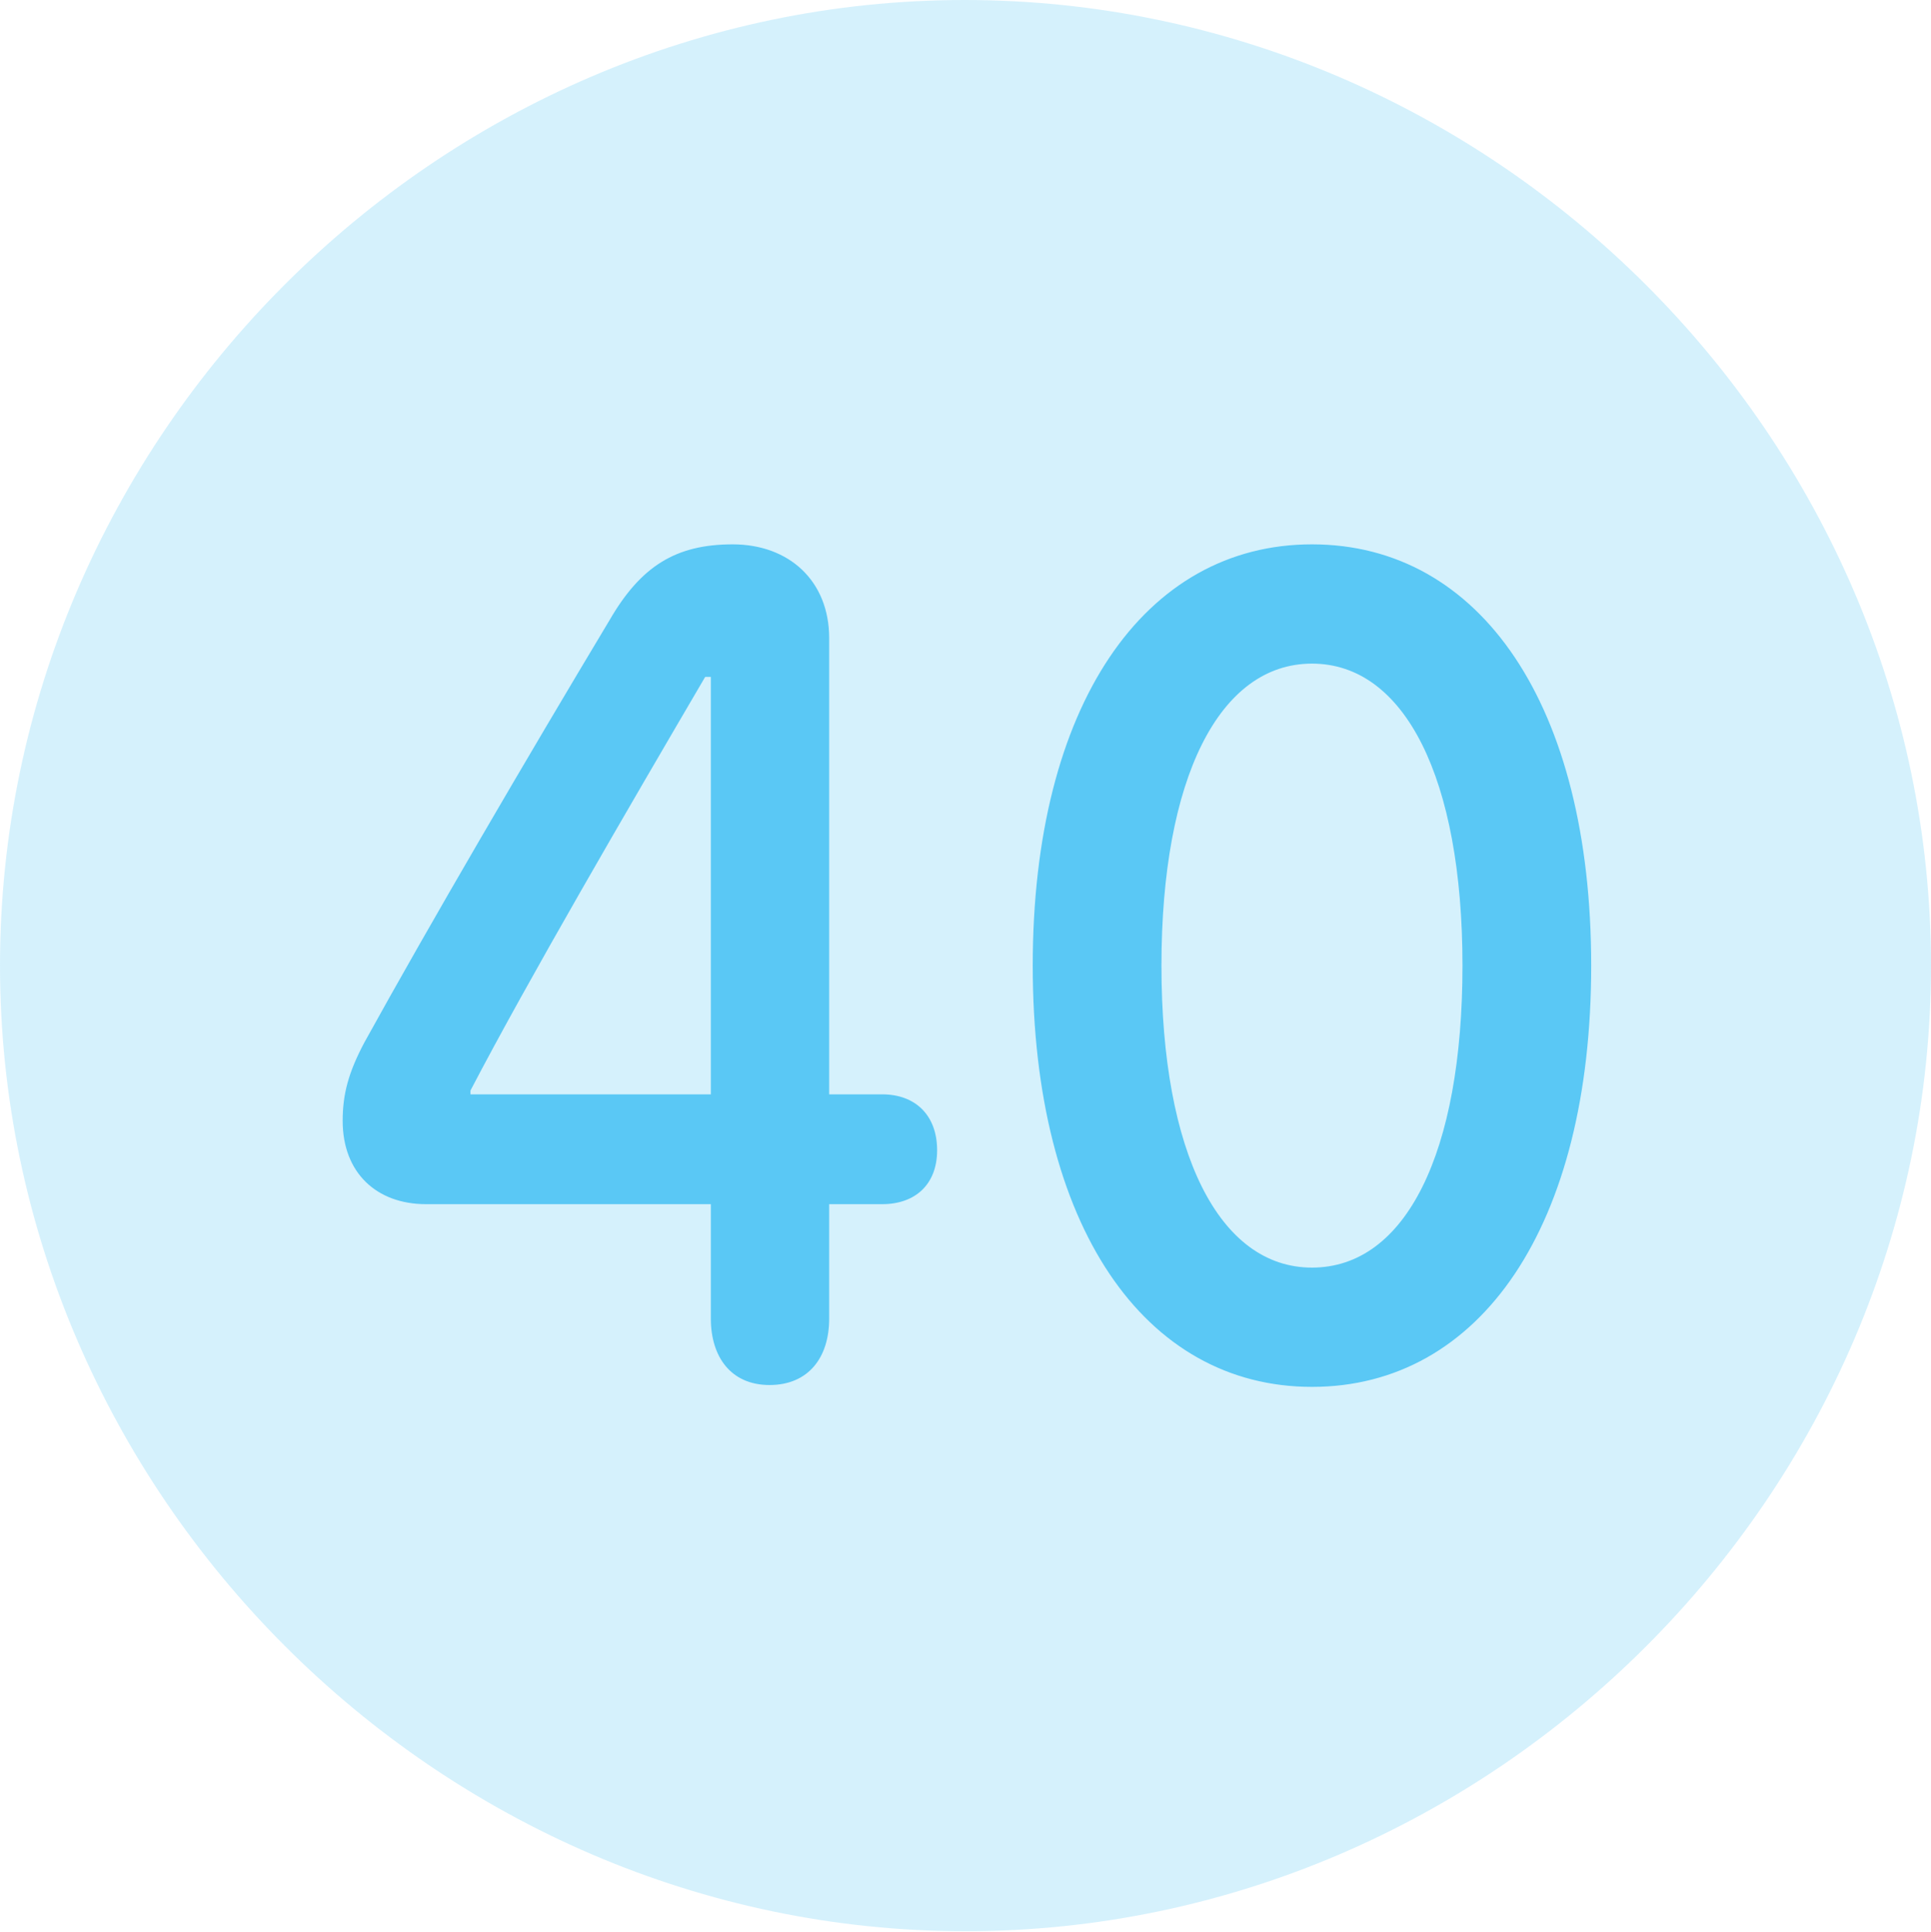 <?xml version="1.0" encoding="UTF-8"?>
<!--Generator: Apple Native CoreSVG 175.5-->
<!DOCTYPE svg
PUBLIC "-//W3C//DTD SVG 1.1//EN"
       "http://www.w3.org/Graphics/SVG/1.1/DTD/svg11.dtd">
<svg version="1.1" xmlns="http://www.w3.org/2000/svg" xmlns:xlink="http://www.w3.org/1999/xlink" width="24.902" height="24.915">
 <g>
  <rect height="24.915" opacity="0" width="24.902" x="0" y="0"/>
  <path d="M12.451 24.902C19.263 24.902 24.902 19.25 24.902 12.451C24.902 5.64 19.25 0 12.439 0C5.64 0 0 5.64 0 12.451C0 19.25 5.652 24.902 12.451 24.902Z" fill="#5ac8f5" fill-opacity="0.25"/>
  <path d="M9.924 17.859C9.424 17.859 9.167 17.493 9.167 17.004L9.167 15.527L5.493 15.527C4.858 15.527 4.419 15.124 4.419 14.453C4.419 14.111 4.492 13.831 4.7 13.44C5.542 11.914 6.799 9.766 7.861 7.996C8.264 7.3 8.716 7.019 9.448 7.019C10.181 7.019 10.693 7.495 10.693 8.228L10.693 14.111L11.377 14.111C11.804 14.111 12.085 14.38 12.085 14.832C12.085 15.271 11.804 15.527 11.377 15.527L10.693 15.527L10.693 17.004C10.693 17.505 10.425 17.859 9.924 17.859ZM9.167 14.111L9.167 8.728L9.094 8.728C8.093 10.437 6.812 12.634 6.067 14.062L6.067 14.111ZM16.919 17.883C14.758 17.883 13.318 15.808 13.318 12.451C13.318 9.094 14.758 7.019 16.919 7.019C19.092 7.019 20.52 9.094 20.52 12.451C20.52 15.808 19.092 17.883 16.919 17.883ZM16.919 16.345C18.127 16.345 18.86 14.868 18.86 12.451C18.86 10.034 18.115 8.557 16.919 8.557C15.723 8.557 14.978 10.034 14.978 12.451C14.978 14.868 15.723 16.345 16.919 16.345Z" fill="#5ac8f5"/>
 </g>
</svg>

